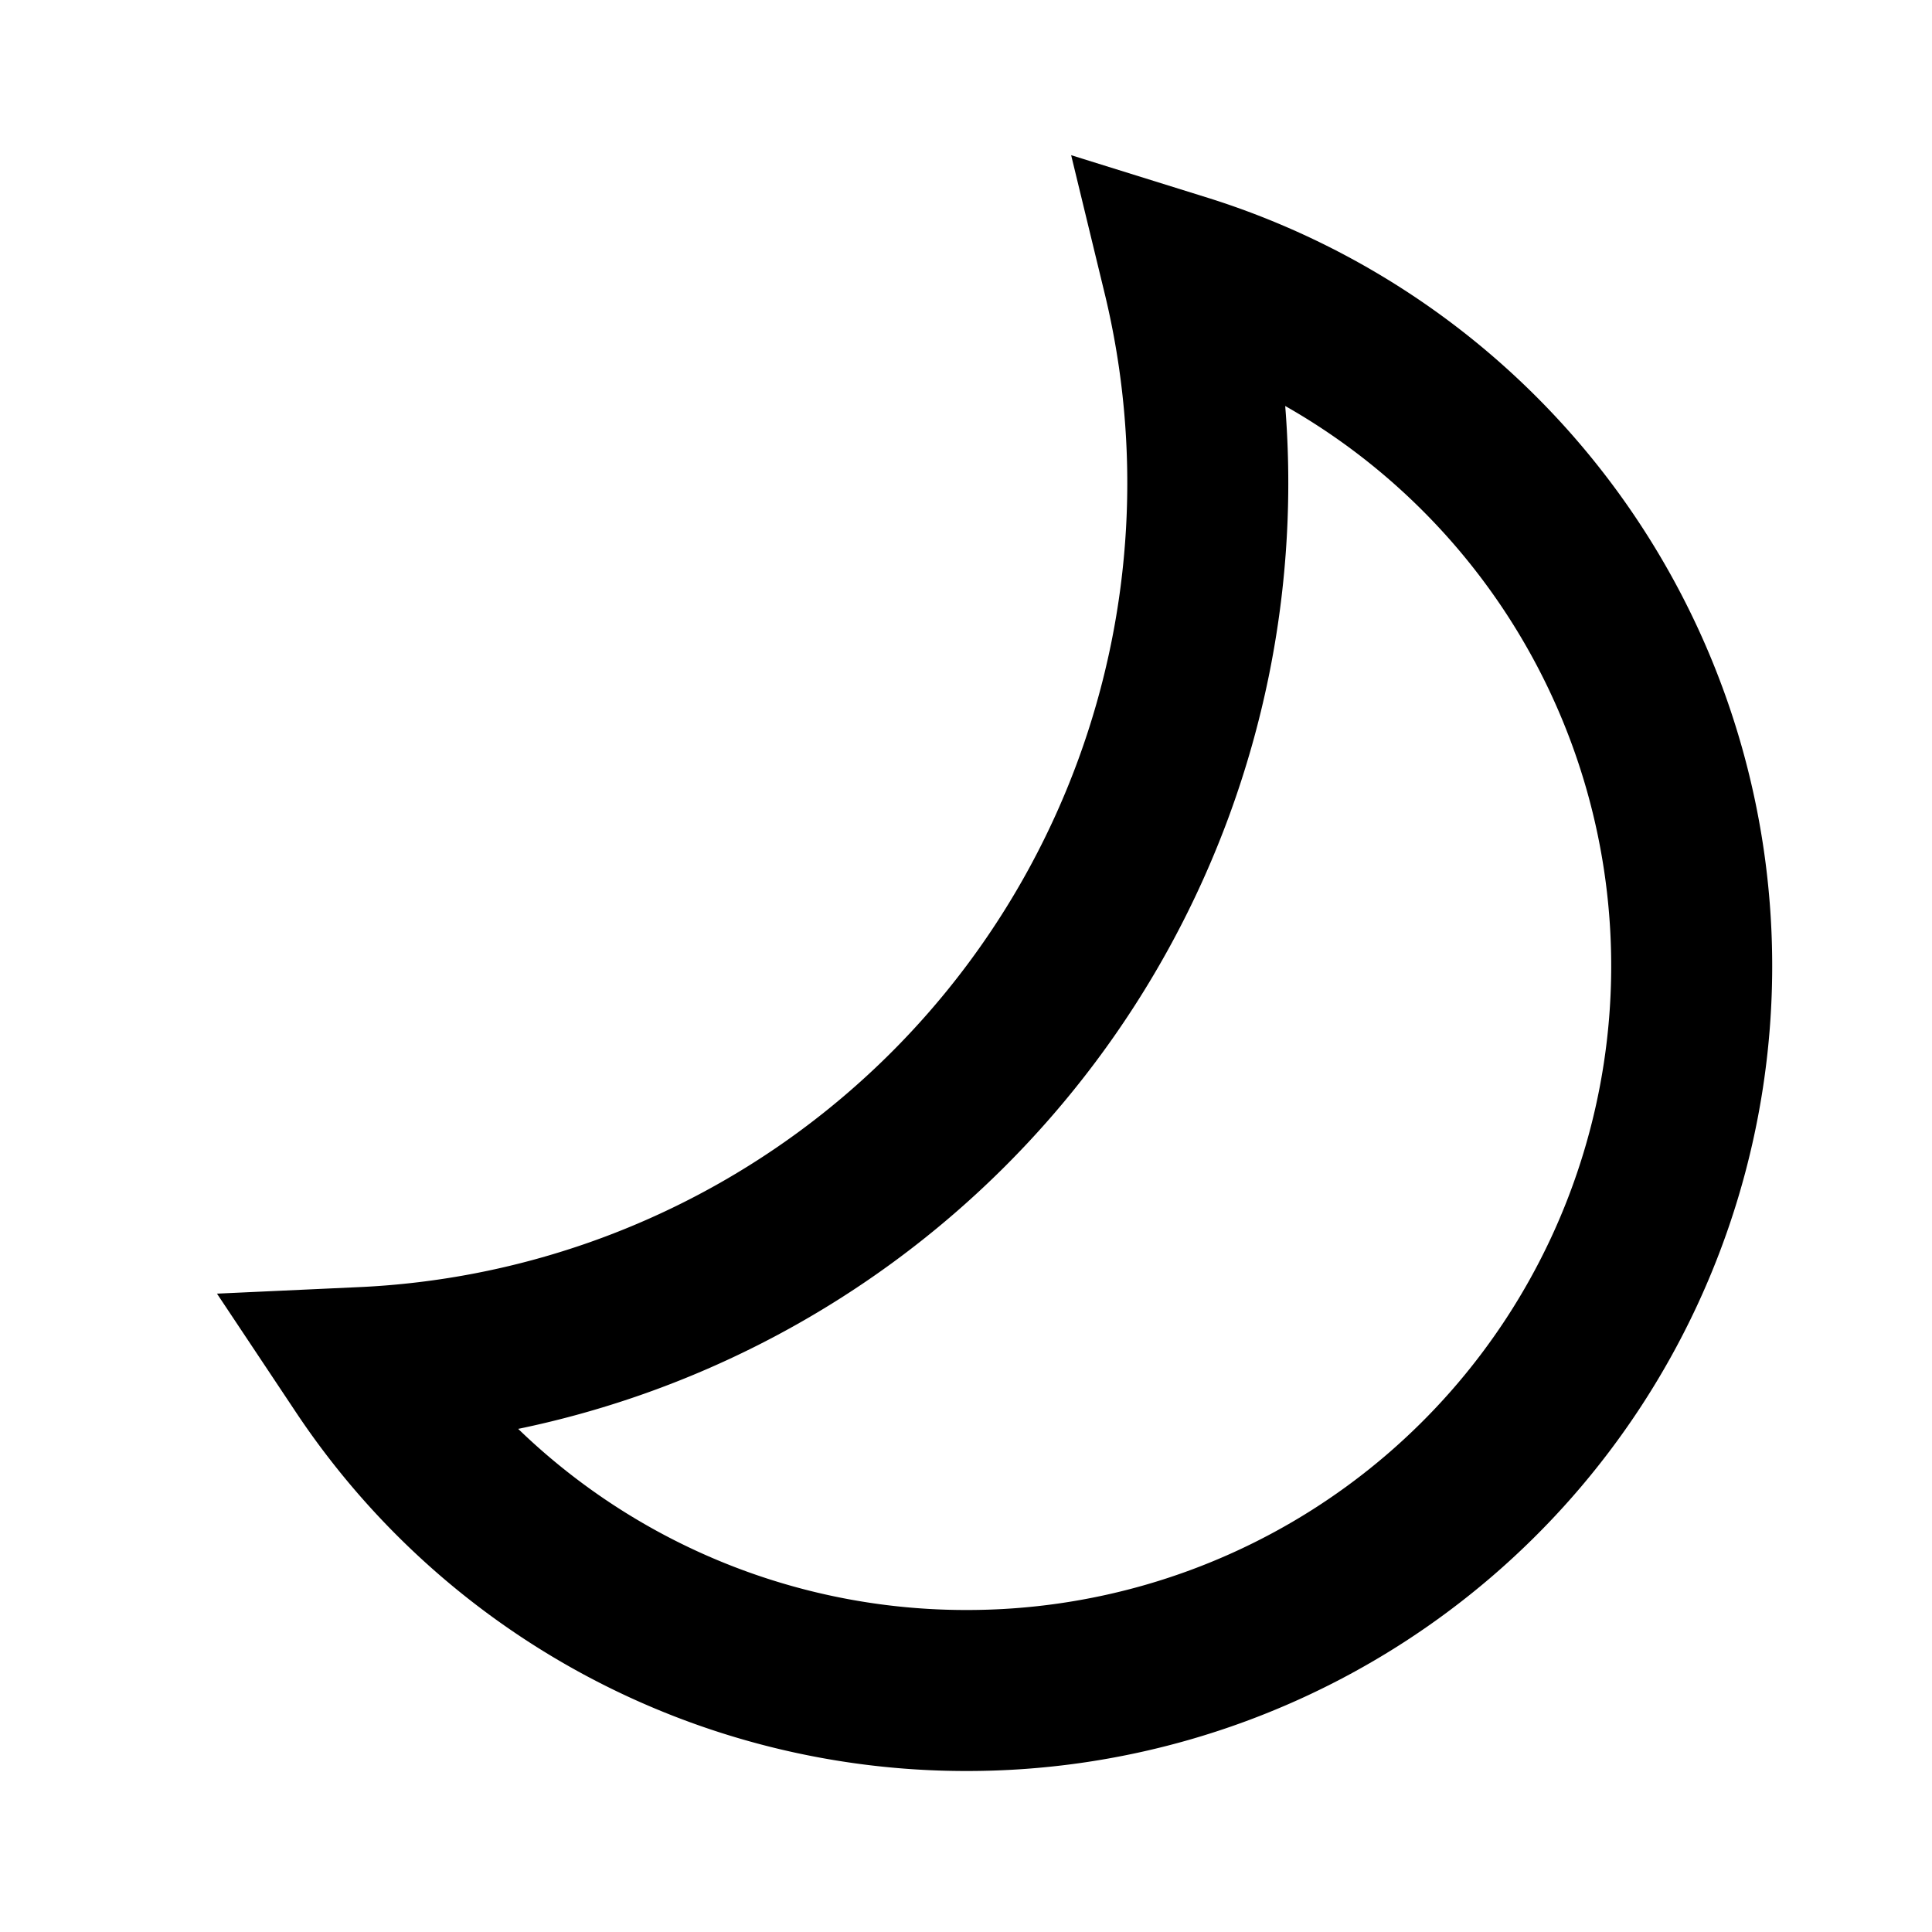 <svg xmlns="http://www.w3.org/2000/svg" width="3em" height="3em" viewBox="0 0 12 12"><path fill="none" stroke="currentColor" d="M6 10.5a4.5 4.5 0 0 1-3.746-2.006a5.5 5.5 0 0 0 5.093-6.79A4.5 4.5 0 0 1 6 10.5Z"/></svg>